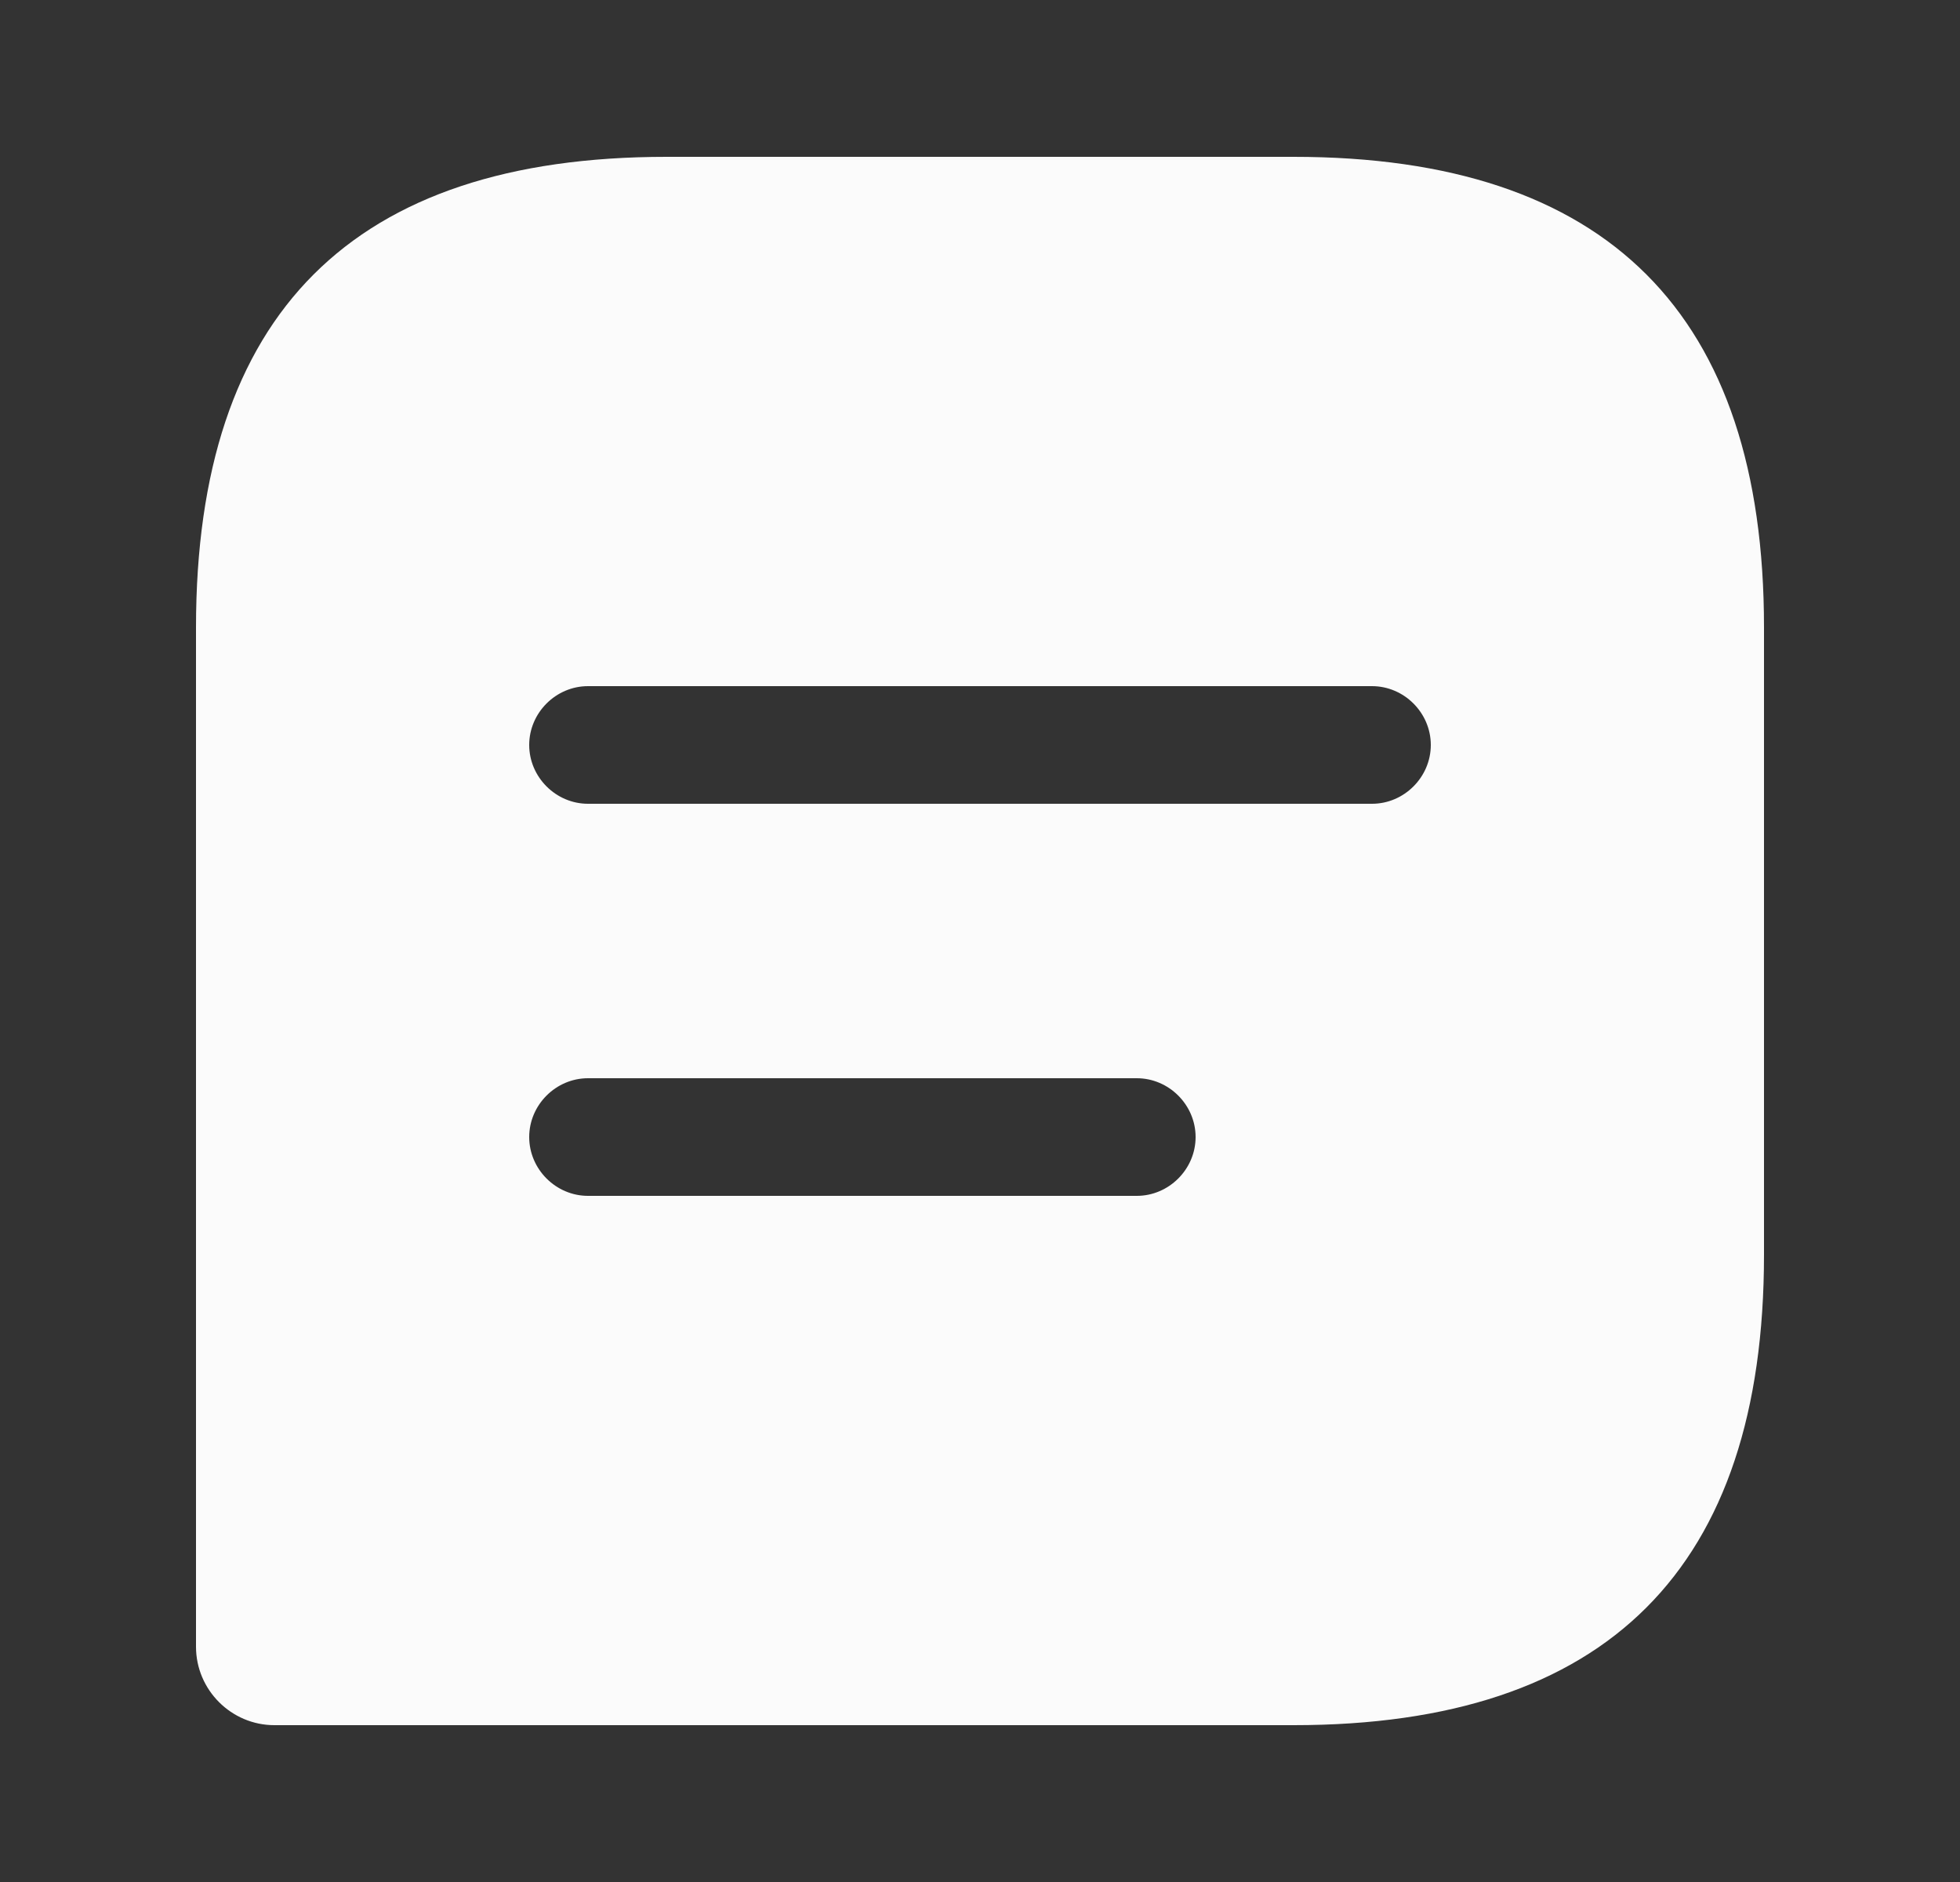 <svg width="25" height="24" viewBox="0 0 25 24" fill="none" xmlns="http://www.w3.org/2000/svg">
<rect x="0" y="0" width="25" height="24" fill="#333333" stroke="none"/>
<g id="vuesax/bold/message-text">
<g id="message-text">
<path id="Vector" d="M16.5 2H8.5C4.5 2 2.5 4 2.5 8V21C2.5 21.55 2.95 22 3.5 22H16.5C20.5 22 22.5 20 22.5 16V8C22.5 4 20.5 2 16.5 2ZM14.5 15.25H7.5C7.09 15.25 6.75 14.91 6.75 14.5C6.75 14.09 7.09 13.75 7.5 13.75H14.5C14.91 13.75 15.25 14.09 15.25 14.5C15.25 14.91 14.91 15.25 14.5 15.25ZM17.5 10.25H7.5C7.09 10.25 6.75 9.91 6.75 9.5C6.75 9.09 7.09 8.75 7.5 8.75H17.5C17.91 8.75 18.25 9.09 18.25 9.5C18.25 9.91 17.91 10.25 17.5 10.25Z" fill="#FBFBFB"/>
</g>
</g>
</svg>
